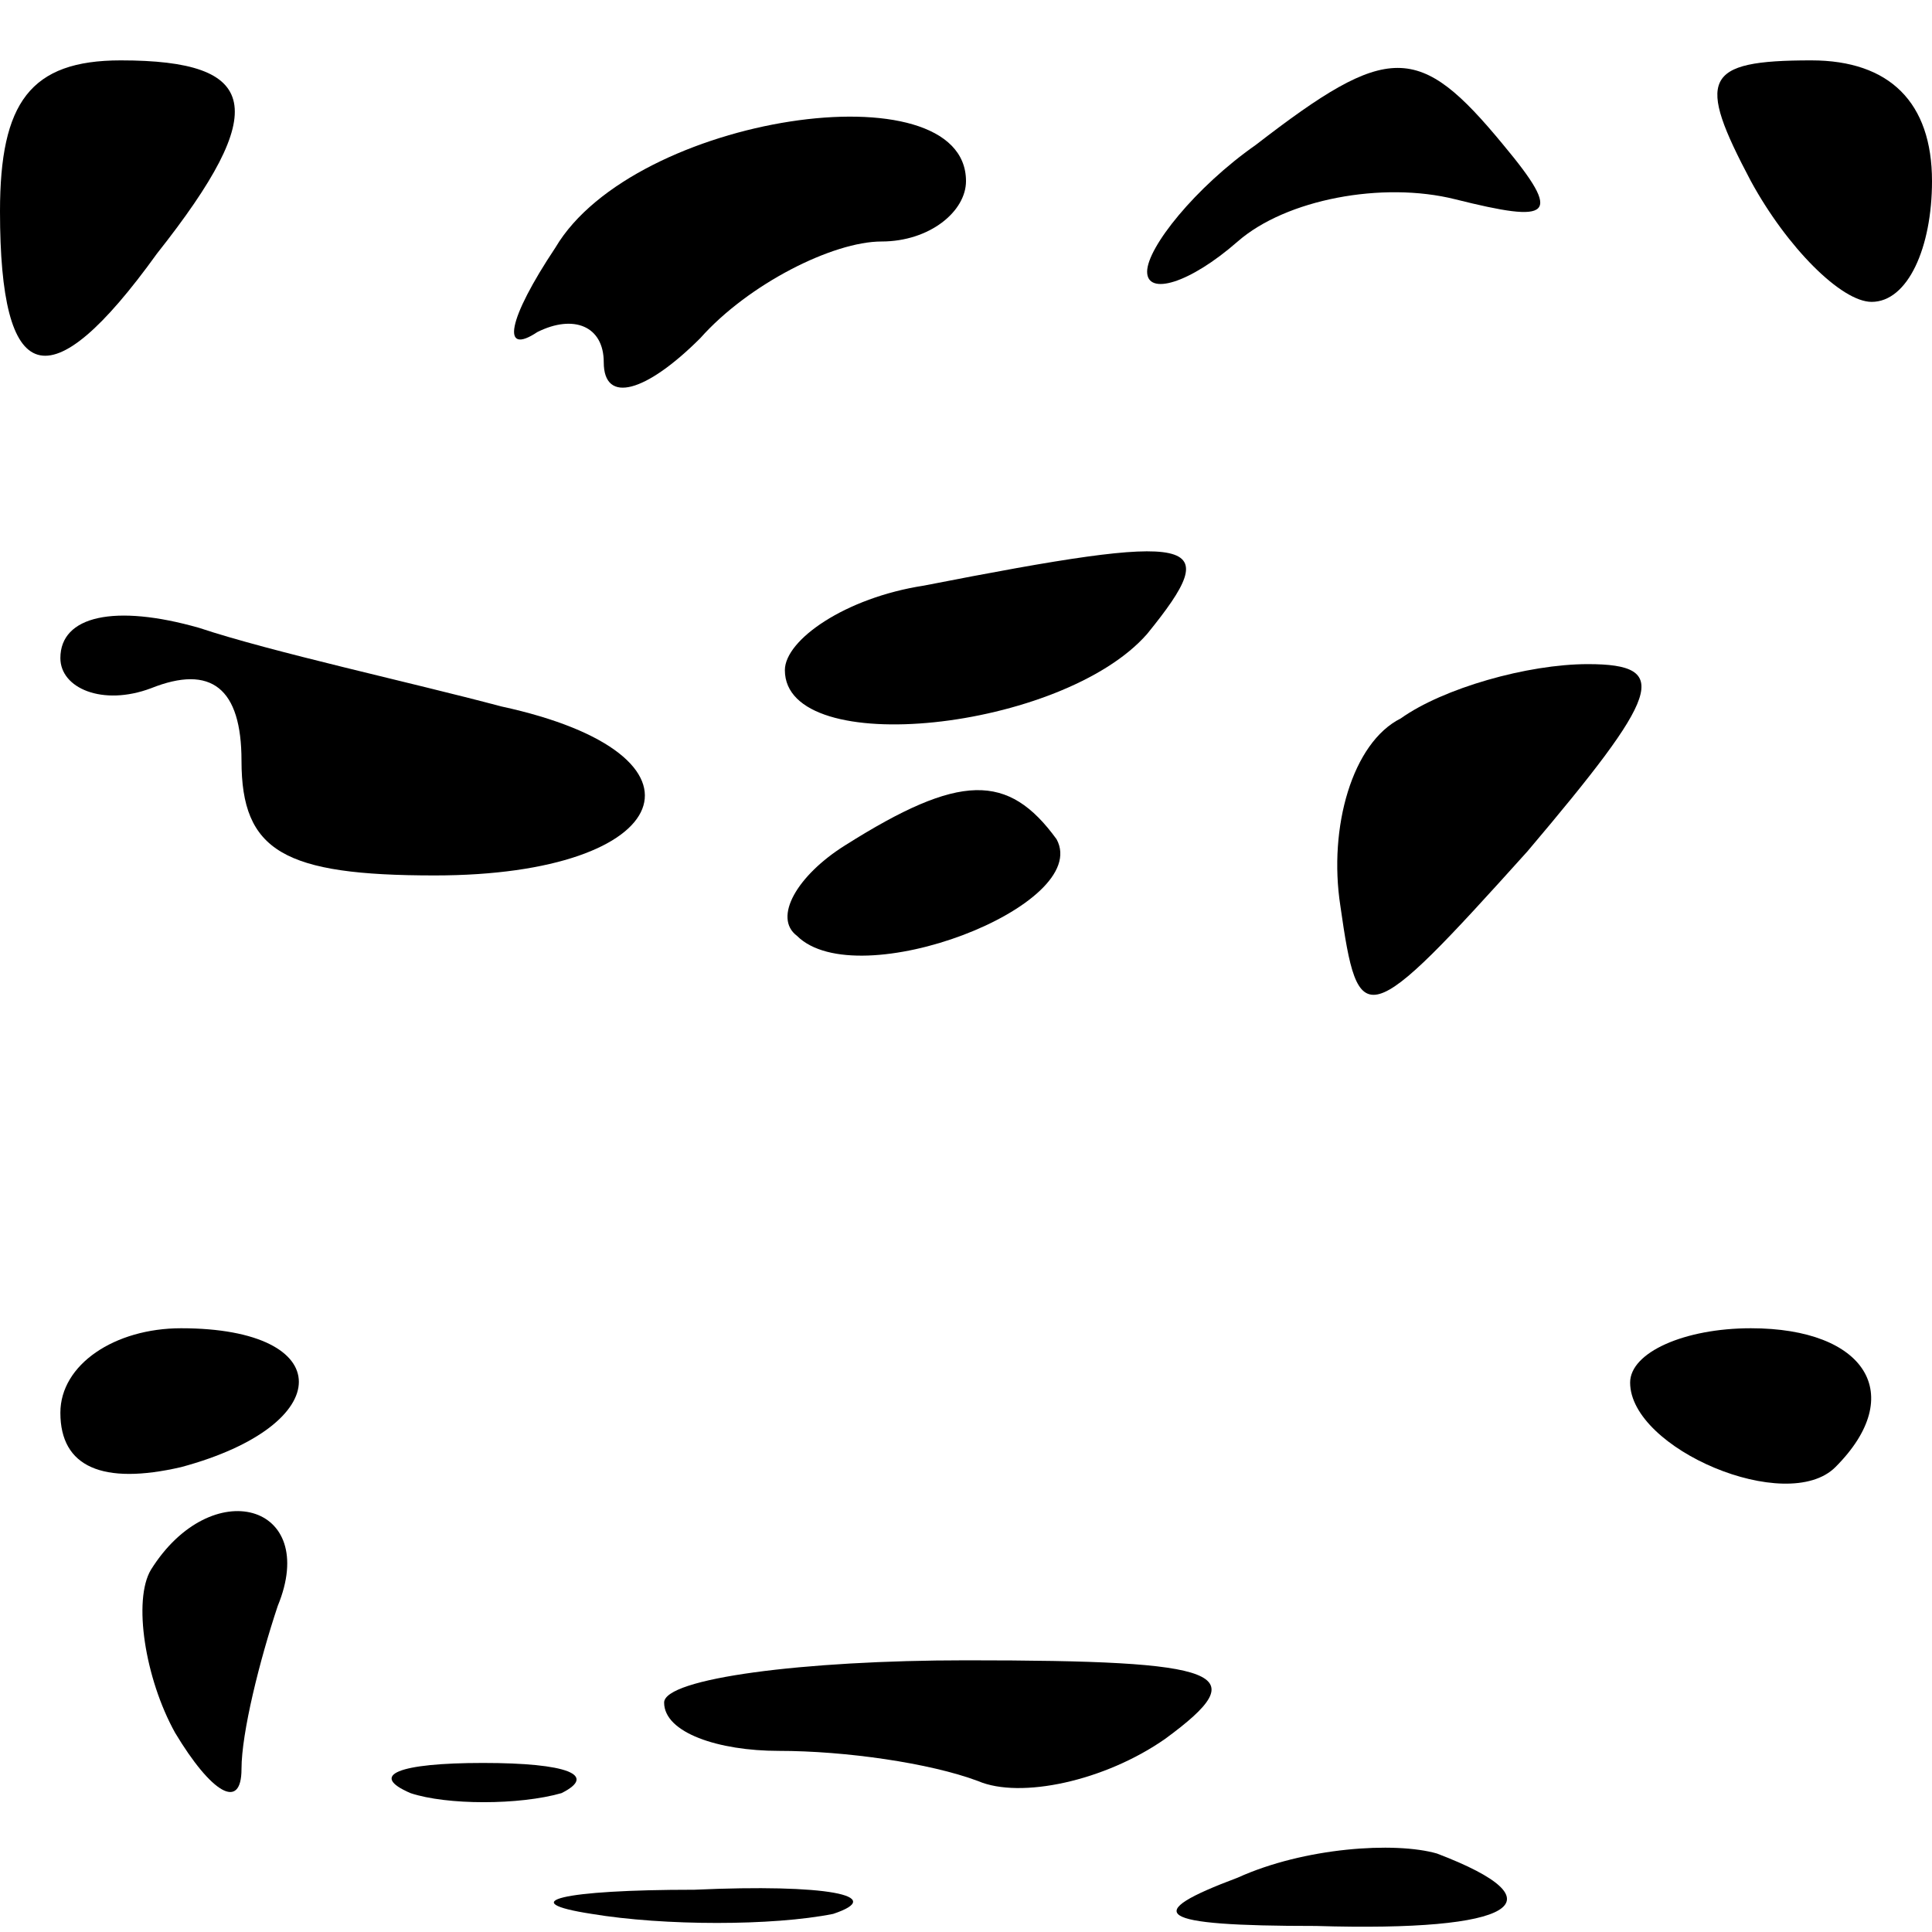 <?xml version="1.0" standalone="no"?>
<!DOCTYPE svg PUBLIC "-//W3C//DTD SVG 20010904//EN"
 "http://www.w3.org/TR/2001/REC-SVG-20010904/DTD/svg10.dtd">
<svg version="1.0" xmlns="http://www.w3.org/2000/svg"
 width="32pt" height="32pt" viewBox="0 0 32 32"
 preserveAspectRatio="xMidYMid meet">
<g transform="translate(0,32) scale(0.1,-0.1)"
fill="#000000" stroke="none">
<path fill="#000000" stroke="none" d="M0 285 c0 -29 8 -32 26 -7 19 24 17 32
-6 32 -15 0 -20 -7 -20 -25z"/>
<path fill="#000000" stroke="none" d="M208 296 c-10 -7 -18 -17 -18 -21 0 -4
7 -2 15 5 8 7 24 10 36 7 16 -4 18 -3 8 9 -14 17 -19 17 -41 0z"/>
<path fill="#000000" stroke="none" d="M290 290 c6 -11 15 -20 20 -20 6 0 10
9 10 20 0 13 -7 20 -20 20 -18 0 -19 -3 -10 -20z"/>
<path fill="#000000" stroke="none" d="M92 279 c-8 -12 -9 -18 -3 -14 6 3 11
1 11 -5 0 -7 7 -5 16 4 8 9 22 16 30 16 8 0 14 5 14 10 0 19 -55 11 -68 -11z"/>
<path fill="#000000" stroke="none" d="M153 223 c-13 -2 -23 -9 -23 -14 0 -15
46 -10 60 6 13 16 9 17 -37 8z"/>
<path fill="#000000" stroke="none" d="M10 211 c0 -5 7 -8 15 -5 10 4 15 0 15
-12 0 -15 7 -19 32 -19 40 0 48 20 11 28 -15 4 -38 9 -50 13 -14 4 -23 2 -23
-5z"/>
<path fill="#000000" stroke="none" d="M232 201 c-8 -4 -12 -18 -10 -31 3 -21
4 -21 31 9 22 26 24 31 10 31 -10 0 -24 -4 -31 -9z"/>
<path fill="#000000" stroke="none" d="M140 180 c-8 -5 -12 -12 -8 -15 10 -10
49 5 43 16 -8 11 -16 11 -35 -1z"/>
<path fill="#000000" stroke="none" d="M10 86 c0 -9 7 -12 20 -9 26 7 26 23 0
23 -11 0 -20 -6 -20 -14z"/>
<path fill="#000000" stroke="none" d="M270 91 c0 -11 26 -22 34 -14 12 12 5
23 -14 23 -11 0 -20 -4 -20 -9z"/>
<path fill="#000000" stroke="none" d="M25 60 c-3 -5 -1 -18 4 -27 6 -10 11
-13 11 -6 0 6 3 18 6 27 7 17 -11 22 -21 6z"/>
<path fill="#000000" stroke="none" d="M110 38 c0 -5 9 -8 19 -8 11 0 25 -2
33 -5 7 -3 21 0 31 7 15 11 10 13 -33 13 -27 0 -50 -3 -50 -7z"/>
<path fill="#000000" stroke="none" d="M68 23 c6 -2 18 -2 25 0 6 3 1 5 -13 5
-14 0 -19 -2 -12 -5z"/>
<path fill="#000000" stroke="none" d="M205 9 c-16 -6 -14 -8 13 -8 33 -1 41
4 20 12 -7 2 -22 1 -33 -4z"/>
<path fill="#000000" stroke="none" d="M98 3 c12 -2 30 -2 40 0 9 3 -1 5 -23
4 -22 0 -30 -2 -17 -4z"/>
</g>
</svg>

